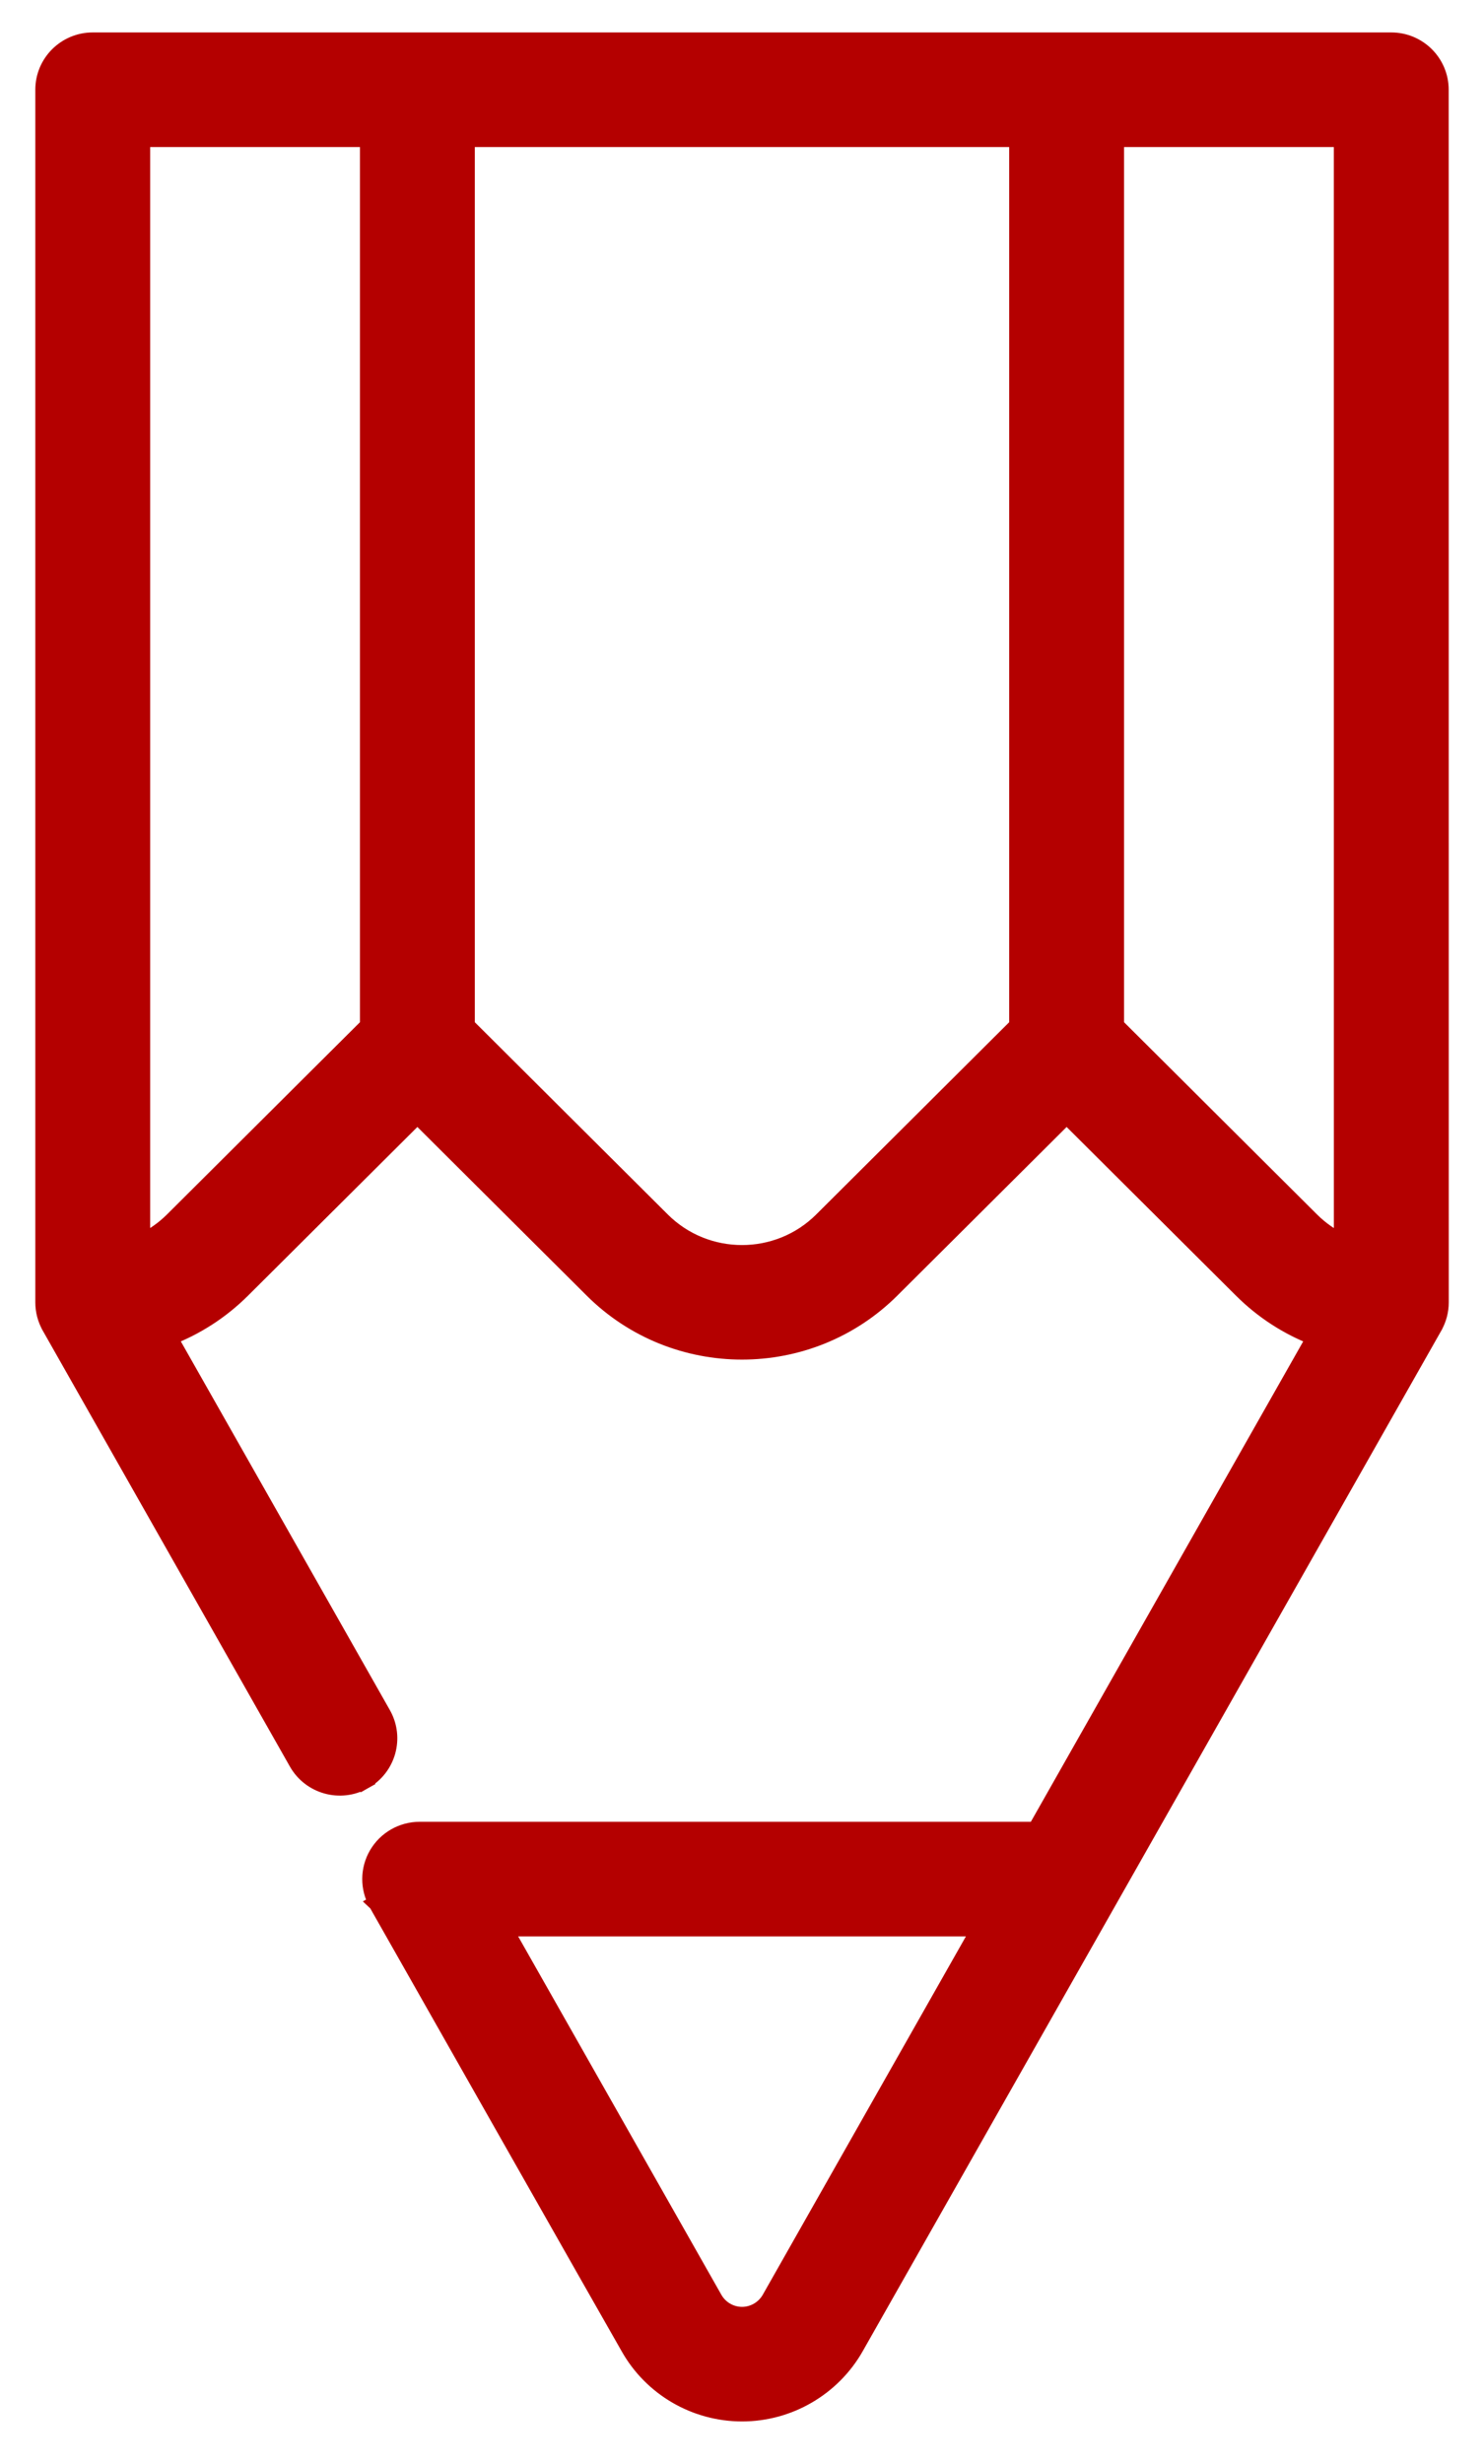 <svg width="44" height="73" viewBox="0 0 44 73" fill="none" xmlns="http://www.w3.org/2000/svg">
<path d="M1.485 39.3L1.485 39.301L8.812 52.216L8.812 52.216C9.207 52.912 10.093 53.157 10.791 52.764L10.668 52.546L10.791 52.764C11.49 52.371 11.737 51.488 11.342 50.791L11.342 50.791L5.004 39.62C5.811 39.311 6.551 38.835 7.18 38.209L12.375 33.038L17.57 38.209C20.013 40.641 23.987 40.641 26.43 38.209L31.625 33.038L36.82 38.209C37.449 38.836 38.19 39.312 38.997 39.62L30.71 54.227H12.443C11.927 54.227 11.449 54.5 11.188 54.945L11.188 54.945C10.928 55.389 10.924 55.939 11.178 56.387L11.178 56.387L11.396 56.264C11.178 56.387 11.178 56.387 11.178 56.387L11.179 56.388L11.18 56.389L11.184 56.397L11.2 56.425L11.261 56.534L11.497 56.949L12.337 58.429C13.033 59.655 13.961 61.29 14.891 62.929C16.689 66.097 18.507 69.297 18.648 69.539L18.648 69.539C19.327 70.747 20.614 71.494 22.001 71.494C23.386 71.494 24.673 70.748 25.361 69.542L25.361 69.541L42.517 39.301L42.517 39.3C42.64 39.083 42.705 38.838 42.705 38.588L42.703 2.659C42.703 1.858 42.051 1.211 41.25 1.211H2.75C1.949 1.211 1.297 1.858 1.297 2.659V38.588C1.297 38.838 1.362 39.083 1.485 39.3ZM21.171 68.115C21.088 67.97 18.89 64.095 14.934 57.123H29.068L22.833 68.114C22.662 68.413 22.342 68.599 22.001 68.599C21.659 68.599 21.341 68.414 21.171 68.115L21.171 68.115ZM5.126 36.161C4.853 36.432 4.541 36.649 4.203 36.81V4.106H10.922V30.391L5.126 36.161ZM24.376 36.161C23.066 37.465 20.934 37.465 19.624 36.161L13.828 30.391V4.106H30.172V30.391L24.376 36.161ZM38.874 36.161L33.078 30.391V4.106H39.797L39.798 36.81C39.459 36.65 39.147 36.433 38.874 36.161Z" fill="#B40000" stroke="#B40000" stroke-width="0.5"/>
</svg>
